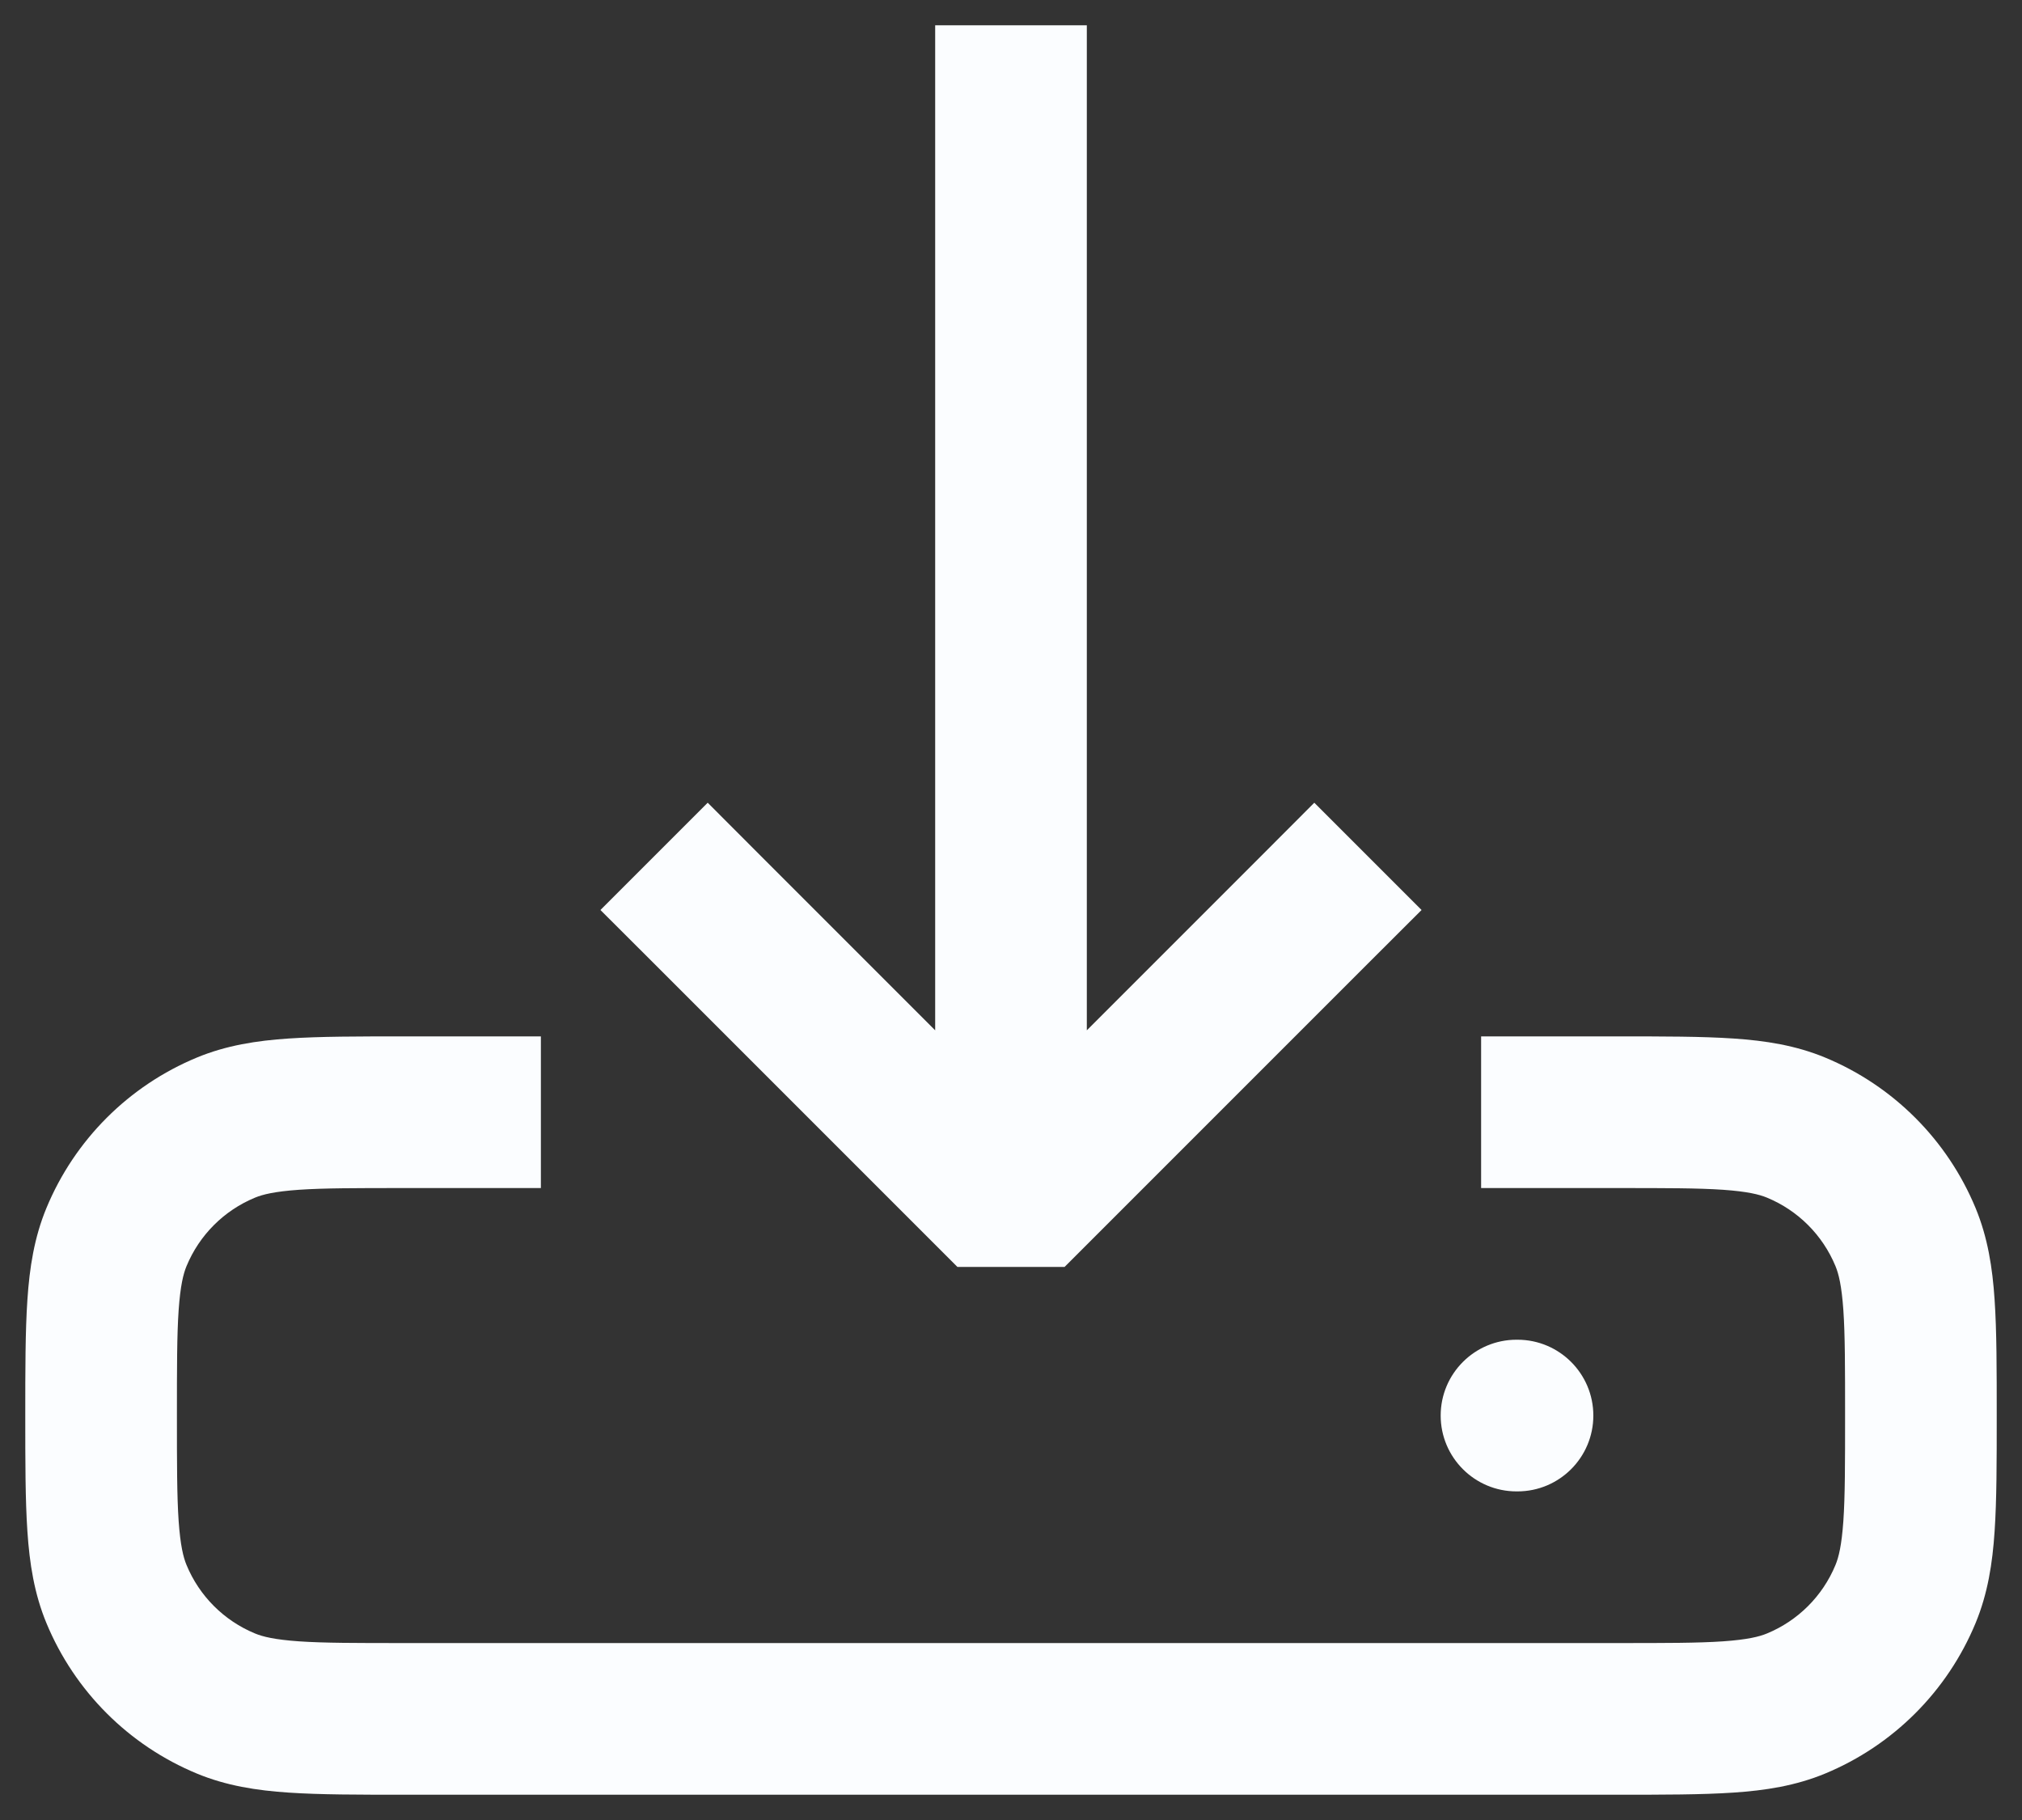<svg width="20" height="18" viewBox="0 0 20 18" fill="none" xmlns="http://www.w3.org/2000/svg">
<rect x="0" y="0" width="20" height="18" fill="#333333" stroke="none"/>
<path d="M15 13.25C14.586 13.25 14.25 13.586 14.25 14C14.25 14.414 14.586 14.75 15 14.75V13.25ZM15.01 14.75C15.424 14.75 15.76 14.414 15.76 14C15.76 13.586 15.424 13.25 15.01 13.25V14.75ZM15.4 10.25H14.65V11.75H15.4V10.25ZM4.6 11.75H5.35V10.25H4.6V11.75ZM2.235 16.848L1.948 17.541L1.948 17.541L2.235 16.848ZM1.152 15.765L0.459 16.052L0.459 16.052L1.152 15.765ZM18.848 15.765L19.541 16.052L19.541 16.052L18.848 15.765ZM17.765 16.848L18.052 17.541L18.052 17.541L17.765 16.848ZM18.848 12.235L19.541 11.948L19.541 11.948L18.848 12.235ZM17.765 11.152L17.478 11.845L17.478 11.845L17.765 11.152ZM1.152 12.235L0.459 11.948L0.459 11.948L1.152 12.235ZM2.235 11.152L1.948 10.459L1.948 10.459L2.235 11.152ZM10 12L9.47 12.53H10.53L10 12ZM10.75 1V0.25H9.25V1H10.75ZM7.53 8.47L7 7.939L5.939 9L6.47 9.53L7.53 8.47ZM13.53 9.53L14.061 9L13 7.939L12.47 8.47L13.53 9.53ZM15 14.75H15.01V13.25H15V14.75ZM16 16.25H4V17.75H16V16.25ZM15.4 11.75H16V10.25H15.4V11.75ZM4 11.75H4.6V10.25H4V11.75ZM4 16.25C3.524 16.25 3.204 16.25 2.957 16.233C2.716 16.216 2.599 16.187 2.522 16.155L1.948 17.541C2.238 17.661 2.538 17.708 2.855 17.729C3.165 17.75 3.544 17.75 4 17.75V16.25ZM0.25 14C0.25 14.456 0.25 14.835 0.271 15.145C0.292 15.463 0.339 15.762 0.459 16.052L1.845 15.478C1.813 15.401 1.784 15.284 1.767 15.043C1.75 14.796 1.75 14.476 1.75 14H0.25ZM2.522 16.155C2.215 16.028 1.972 15.785 1.845 15.478L0.459 16.052C0.738 16.726 1.274 17.262 1.948 17.541L2.522 16.155ZM18.25 14C18.25 14.476 18.25 14.796 18.233 15.043C18.216 15.284 18.187 15.401 18.155 15.478L19.541 16.052C19.661 15.762 19.708 15.463 19.729 15.145C19.75 14.835 19.75 14.456 19.75 14H18.25ZM16 17.75C16.456 17.75 16.835 17.75 17.145 17.729C17.462 17.708 17.762 17.661 18.052 17.541L17.478 16.155C17.401 16.187 17.284 16.216 17.043 16.233C16.796 16.25 16.476 16.25 16 16.25V17.75ZM18.155 15.478C18.028 15.785 17.785 16.028 17.478 16.155L18.052 17.541C18.726 17.262 19.262 16.726 19.541 16.052L18.155 15.478ZM19.75 14C19.75 13.544 19.75 13.165 19.729 12.855C19.708 12.537 19.661 12.238 19.541 11.948L18.155 12.522C18.187 12.599 18.216 12.716 18.233 12.957C18.25 13.204 18.25 13.524 18.25 14H19.75ZM16 11.75C16.476 11.75 16.796 11.75 17.043 11.767C17.284 11.784 17.401 11.813 17.478 11.845L18.052 10.459C17.762 10.339 17.462 10.292 17.145 10.271C16.835 10.25 16.456 10.25 16 10.25V11.75ZM19.541 11.948C19.262 11.274 18.726 10.738 18.052 10.459L17.478 11.845C17.785 11.972 18.028 12.215 18.155 12.522L19.541 11.948ZM1.75 14C1.75 13.524 1.75 13.204 1.767 12.957C1.784 12.716 1.813 12.599 1.845 12.522L0.459 11.948C0.339 12.238 0.292 12.537 0.271 12.855C0.25 13.165 0.25 13.544 0.25 14H1.75ZM4 10.25C3.544 10.25 3.165 10.25 2.855 10.271C2.538 10.292 2.238 10.339 1.948 10.459L2.522 11.845C2.599 11.813 2.716 11.784 2.957 11.767C3.204 11.75 3.524 11.75 4 11.75V10.25ZM1.845 12.522C1.972 12.215 2.215 11.972 2.522 11.845L1.948 10.459C1.274 10.738 0.738 11.274 0.459 11.948L1.845 12.522ZM10.75 12V1H9.25V12H10.75ZM6.47 9.53L9.47 12.53L10.53 11.47L7.53 8.47L6.47 9.53ZM10.53 12.53L13.53 9.53L12.47 8.47L9.47 11.47L10.53 12.53Z" fill="#FBFDFF"/>
</svg>

